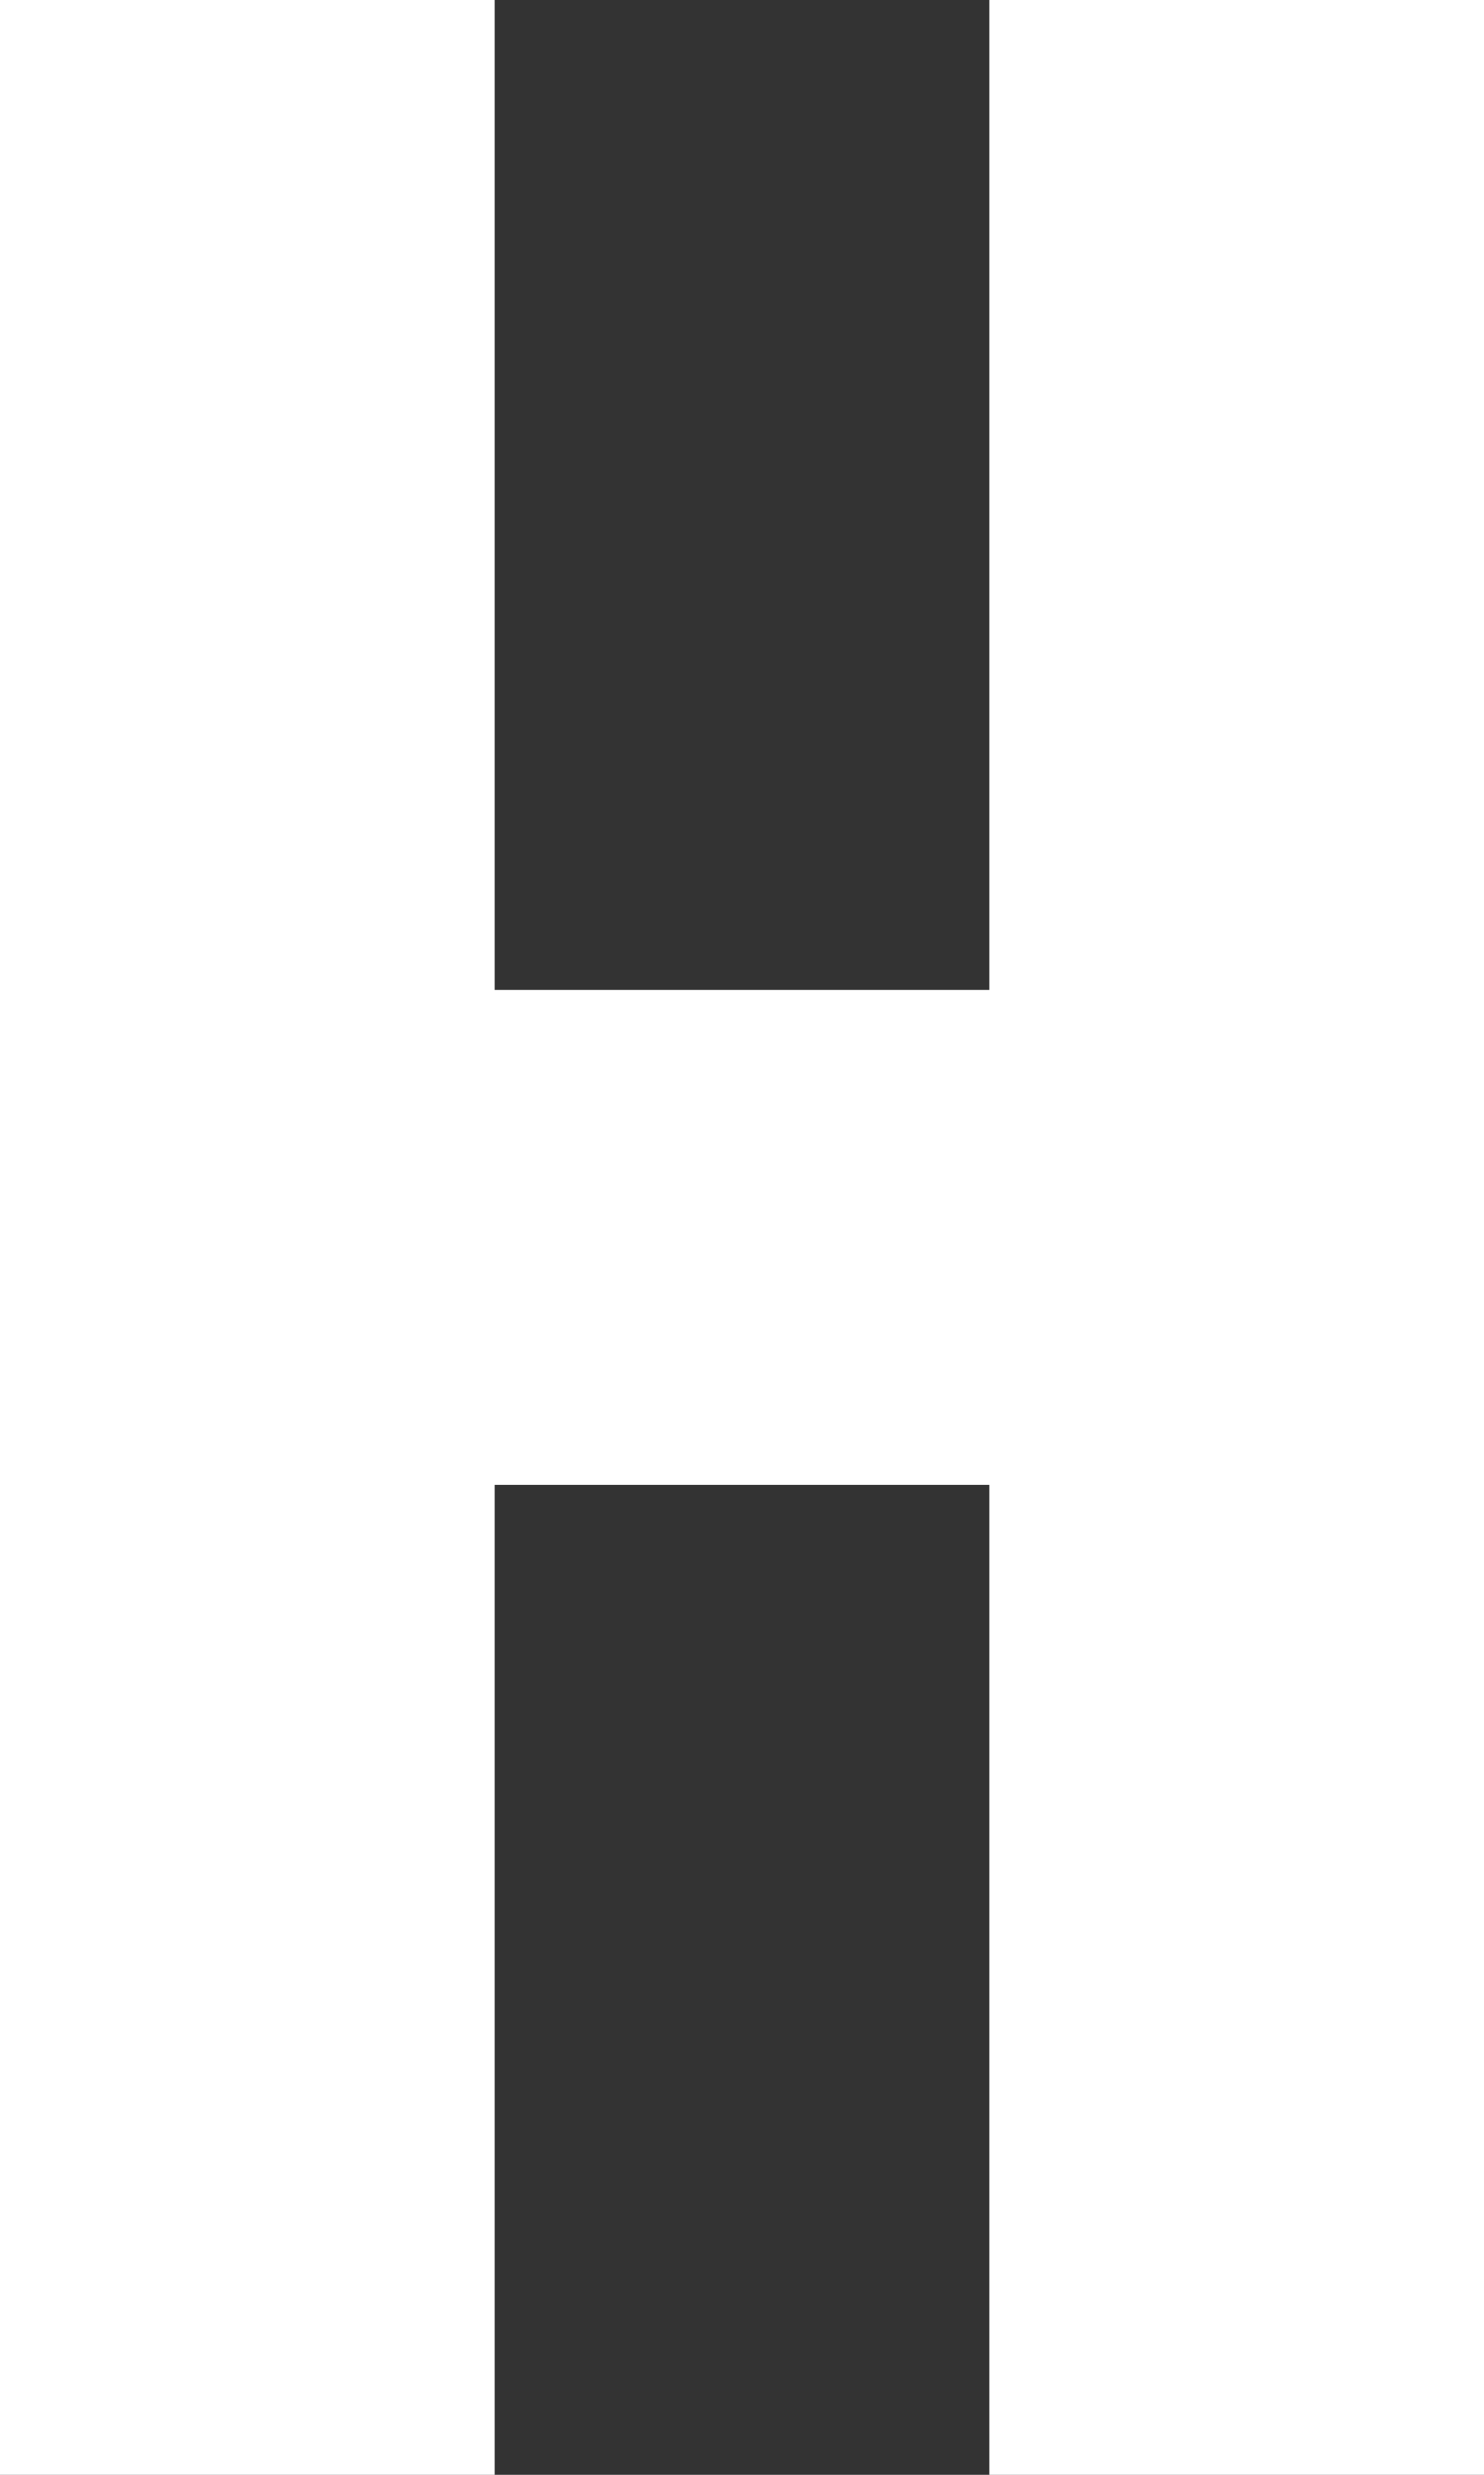 <svg width="3" height="5" viewBox="0 0 3 5" fill="none" xmlns="http://www.w3.org/2000/svg">
<rect x="0" y="0" width="3" height="5" fill="#333333" stroke="none"/>
<path fill-rule="evenodd" clip-rule="evenodd" d="M0 0H1L1 2H2V0H3V2V3V5H2V3H1V5H0V0Z" fill="white"/>
</svg>
